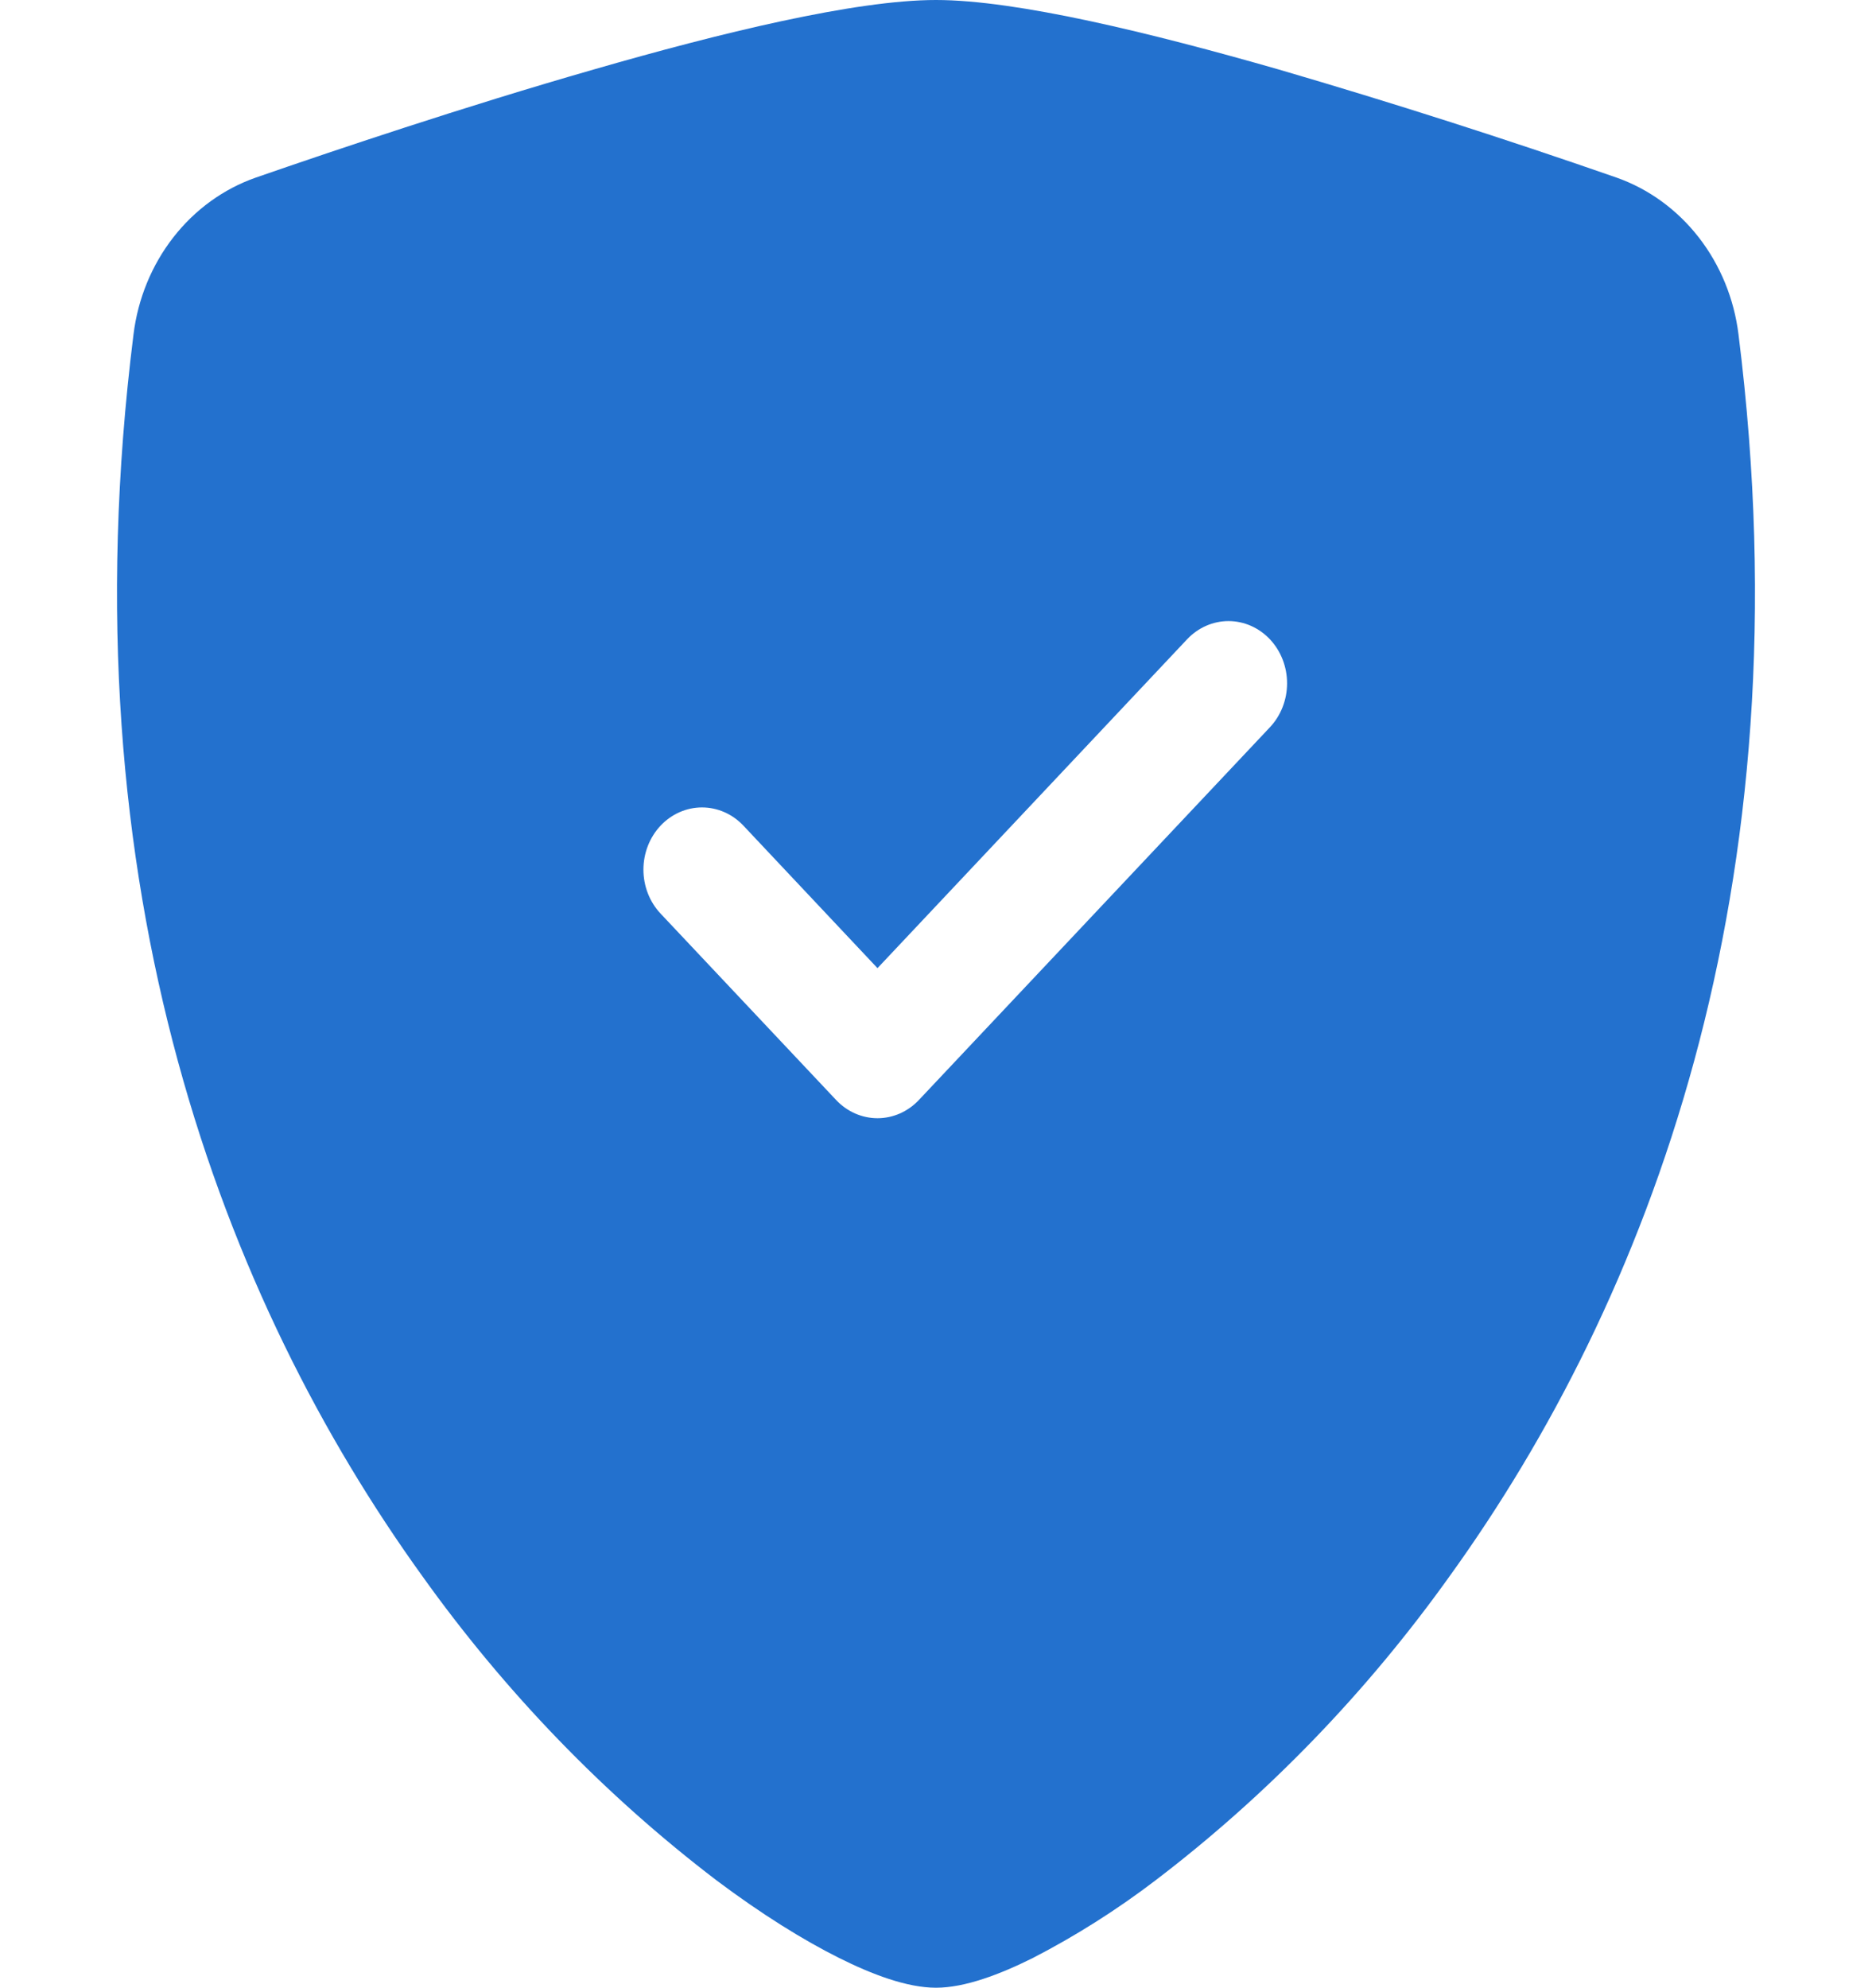 <svg width="194" height="206" viewBox="0 0 194 206" fill="none" xmlns="http://www.w3.org/2000/svg">
<path fill-rule="evenodd" clip-rule="evenodd" d="M97 0C88.634 0 74.654 3.412 61.498 7.21C48.039 11.072 34.471 15.643 26.493 18.411C23.157 19.581 20.2 21.726 17.961 24.6C15.722 27.474 14.291 30.961 13.835 34.66C6.608 92.301 23.377 135.02 43.723 163.281C52.351 175.37 62.638 186.016 74.241 194.863C78.922 198.378 83.262 201.069 86.948 202.91C90.343 204.609 93.993 206 97 206C100.007 206 103.644 204.609 107.052 202.91C111.495 200.617 115.746 197.925 119.759 194.863C131.362 186.016 141.65 175.37 150.277 163.281C170.623 135.02 187.392 92.301 180.165 34.66C179.709 30.959 178.279 27.471 176.04 24.594C173.801 21.718 170.843 19.57 167.507 18.398C155.925 14.366 144.253 10.631 132.502 7.197C119.346 3.425 105.366 0 97 0ZM123.02 66.255C124.159 65.046 125.703 64.367 127.312 64.367C128.922 64.367 130.466 65.046 131.605 66.255C132.743 67.463 133.383 69.103 133.383 70.812C133.383 72.522 132.743 74.162 131.605 75.37L95.23 113.995C94.666 114.595 93.998 115.07 93.261 115.395C92.525 115.719 91.735 115.887 90.937 115.887C90.14 115.887 89.35 115.719 88.614 115.395C87.877 115.07 87.208 114.595 86.645 113.995L68.458 94.683C67.894 94.084 67.447 93.374 67.142 92.592C66.837 91.81 66.68 90.972 66.68 90.125C66.68 89.278 66.837 88.44 67.142 87.658C67.447 86.876 67.894 86.166 68.458 85.567C69.021 84.969 69.691 84.494 70.427 84.17C71.163 83.846 71.953 83.679 72.75 83.679C73.547 83.679 74.336 83.846 75.073 84.17C75.809 84.494 76.478 84.969 77.042 85.567L90.937 100.335L123.02 66.255Z" fill="#2371CE"/>
</svg>
